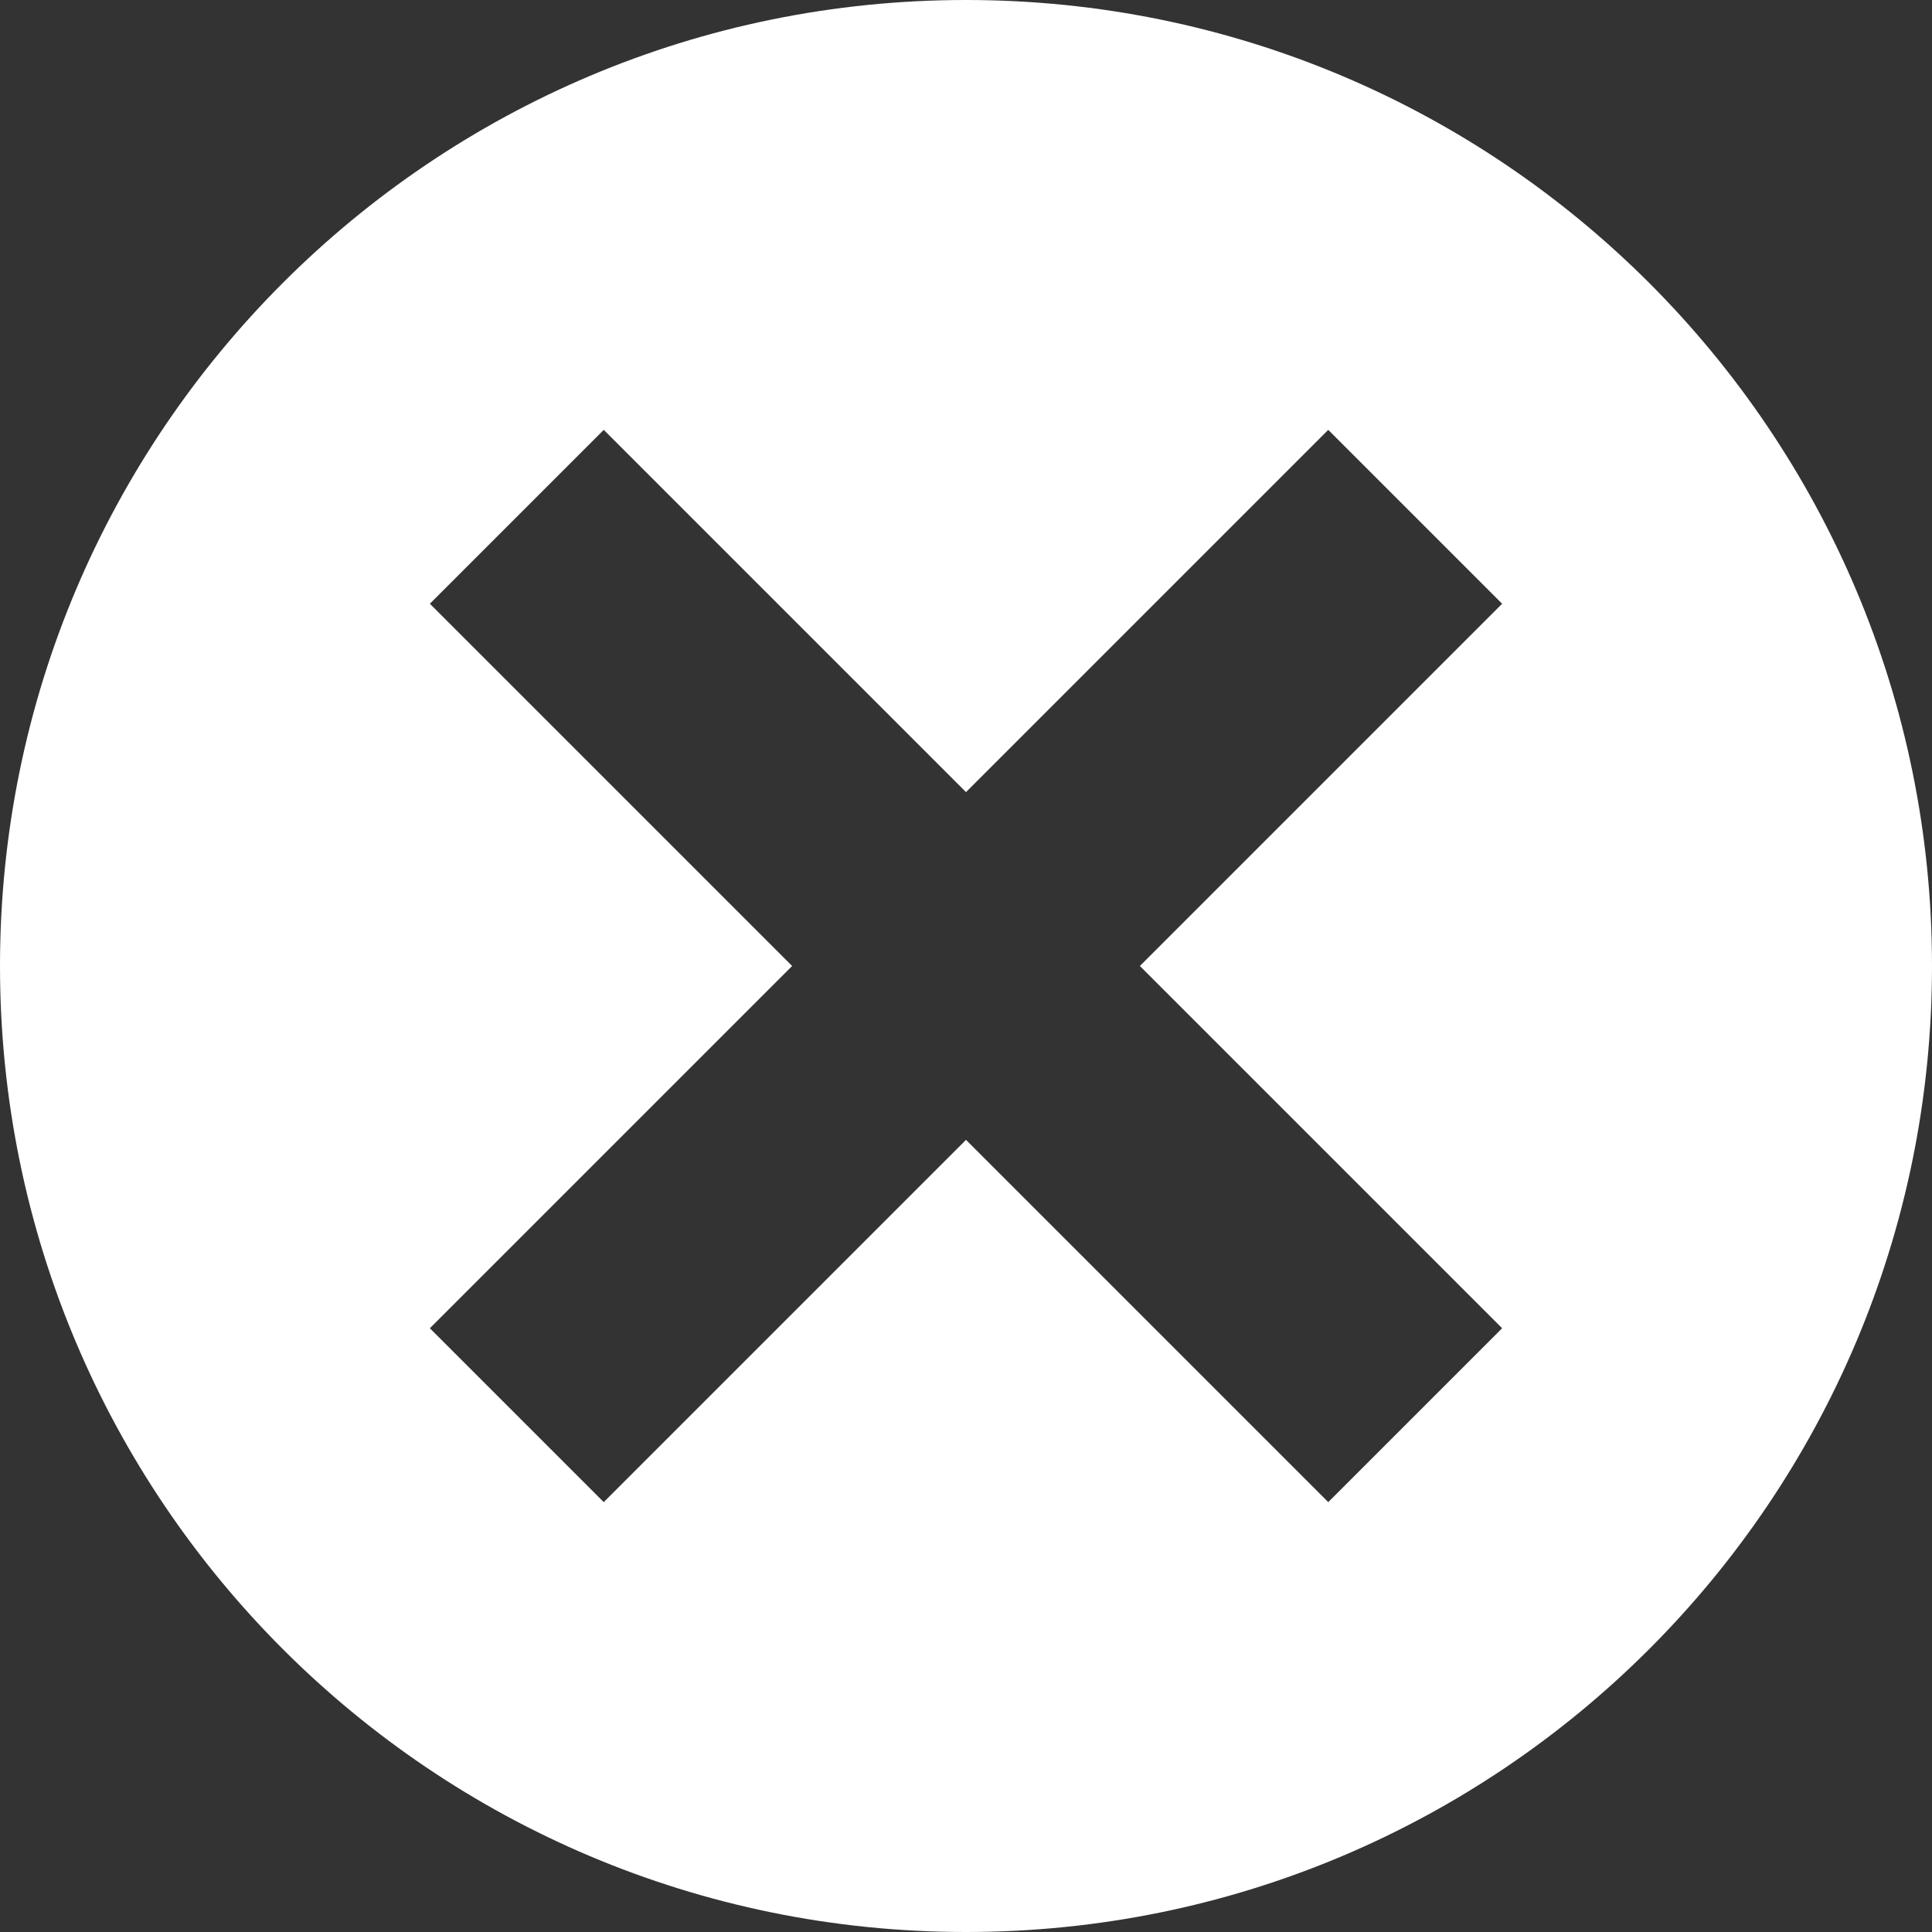 <svg width="22" height="22" viewBox="0 0 22 22" fill="none" xmlns="http://www.w3.org/2000/svg">
<rect x="0" y="0" width="22" height="22" fill="#333333" stroke="none"/>
<path d="M11 0C4.923 0 0 4.923 0 11C0 17.078 4.923 22 11 22C17.078 22 22 17.078 22 11C22 4.923 17.078 0 11 0ZM6.875 4.895L11 9.02L15.125 4.895L17.105 6.875L12.98 11L17.105 15.125L15.125 17.105L11 12.98L6.875 17.105L4.895 15.125L9.02 11L4.895 6.875L6.875 4.895Z" fill="white"/>
</svg>
